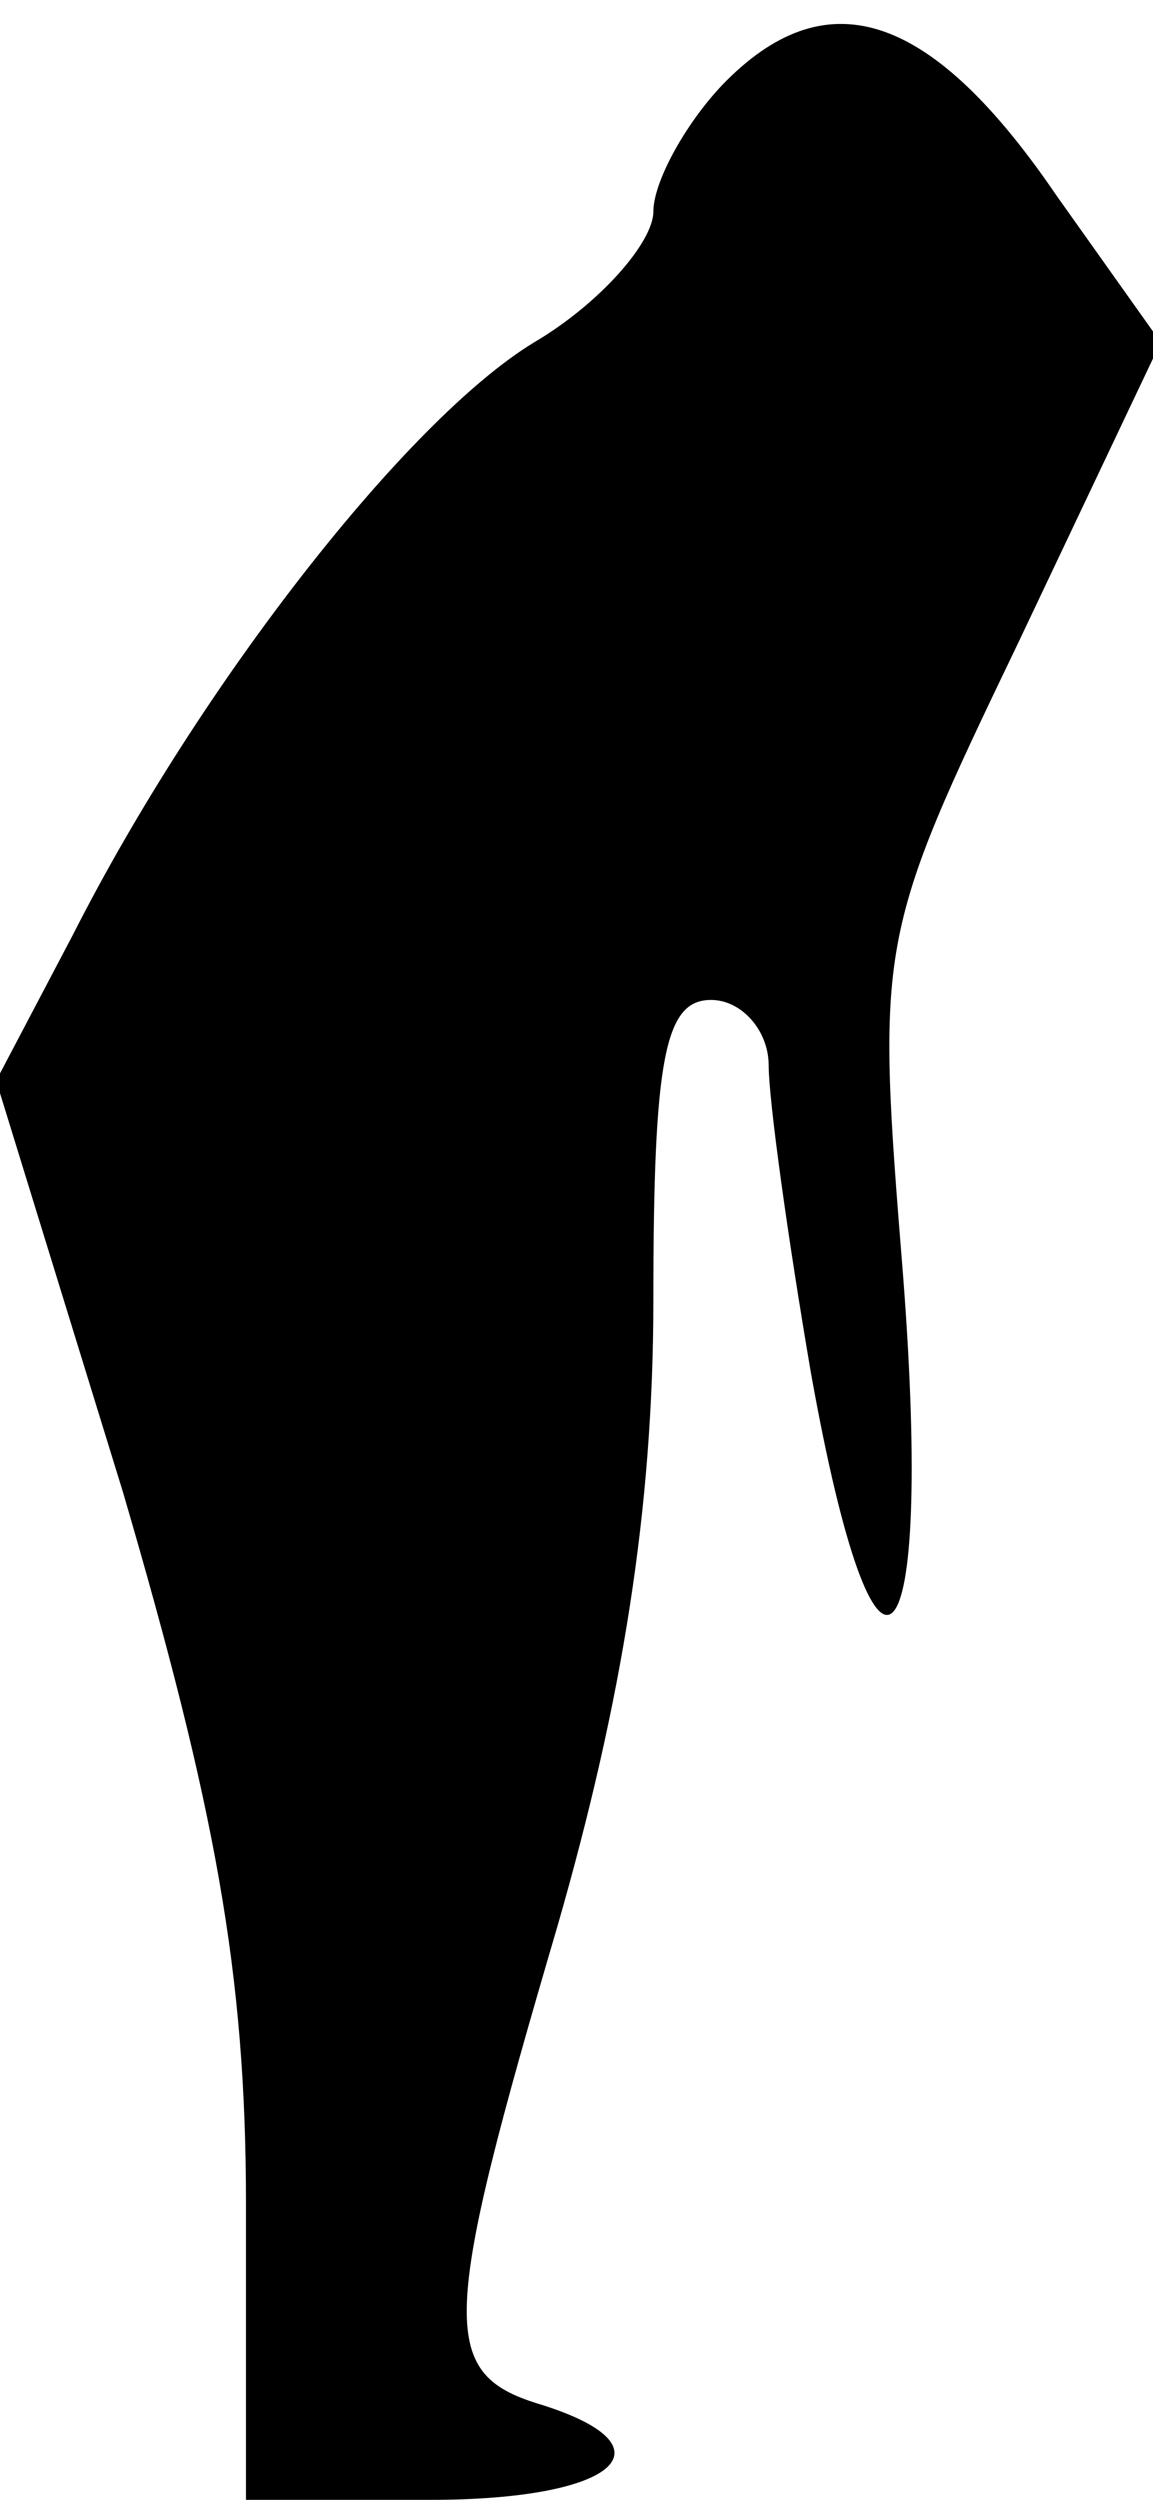 <?xml version="1.0" standalone="no"?>
<!DOCTYPE svg PUBLIC "-//W3C//DTD SVG 20010904//EN"
 "http://www.w3.org/TR/2001/REC-SVG-20010904/DTD/svg10.dtd">
<svg version="1.0" xmlns="http://www.w3.org/2000/svg"
 width="30pt" height="65pt" viewBox="0 0 30 65"
 preserveAspectRatio="xMidYMid meet">
<g transform="translate(0,65) scale(0.1,-0.1)"
fill="#000000" stroke="none">
<path fill="#000000" stroke="none" d="M189 629 c-10 -10 -19 -26 -19 -34 0
-8 -14 -24 -31 -34 -33 -20 -87 -89 -120 -154 l-20 -38 33 -107 c24 -82 32
-125 32 -185 l0 -77 48 0 c49 0 64 14 28 25 -26 8 -25 22 5 124 17 59 25 109
25 163 0 63 3 78 15 78 8 0 15 -8 15 -17 0 -9 5 -45 11 -80 17 -95 32 -79 24
25 -7 87 -7 88 30 165 l37 78 -27 38 c-32 47 -59 57 -86 30z"/>
</g>
</svg>
